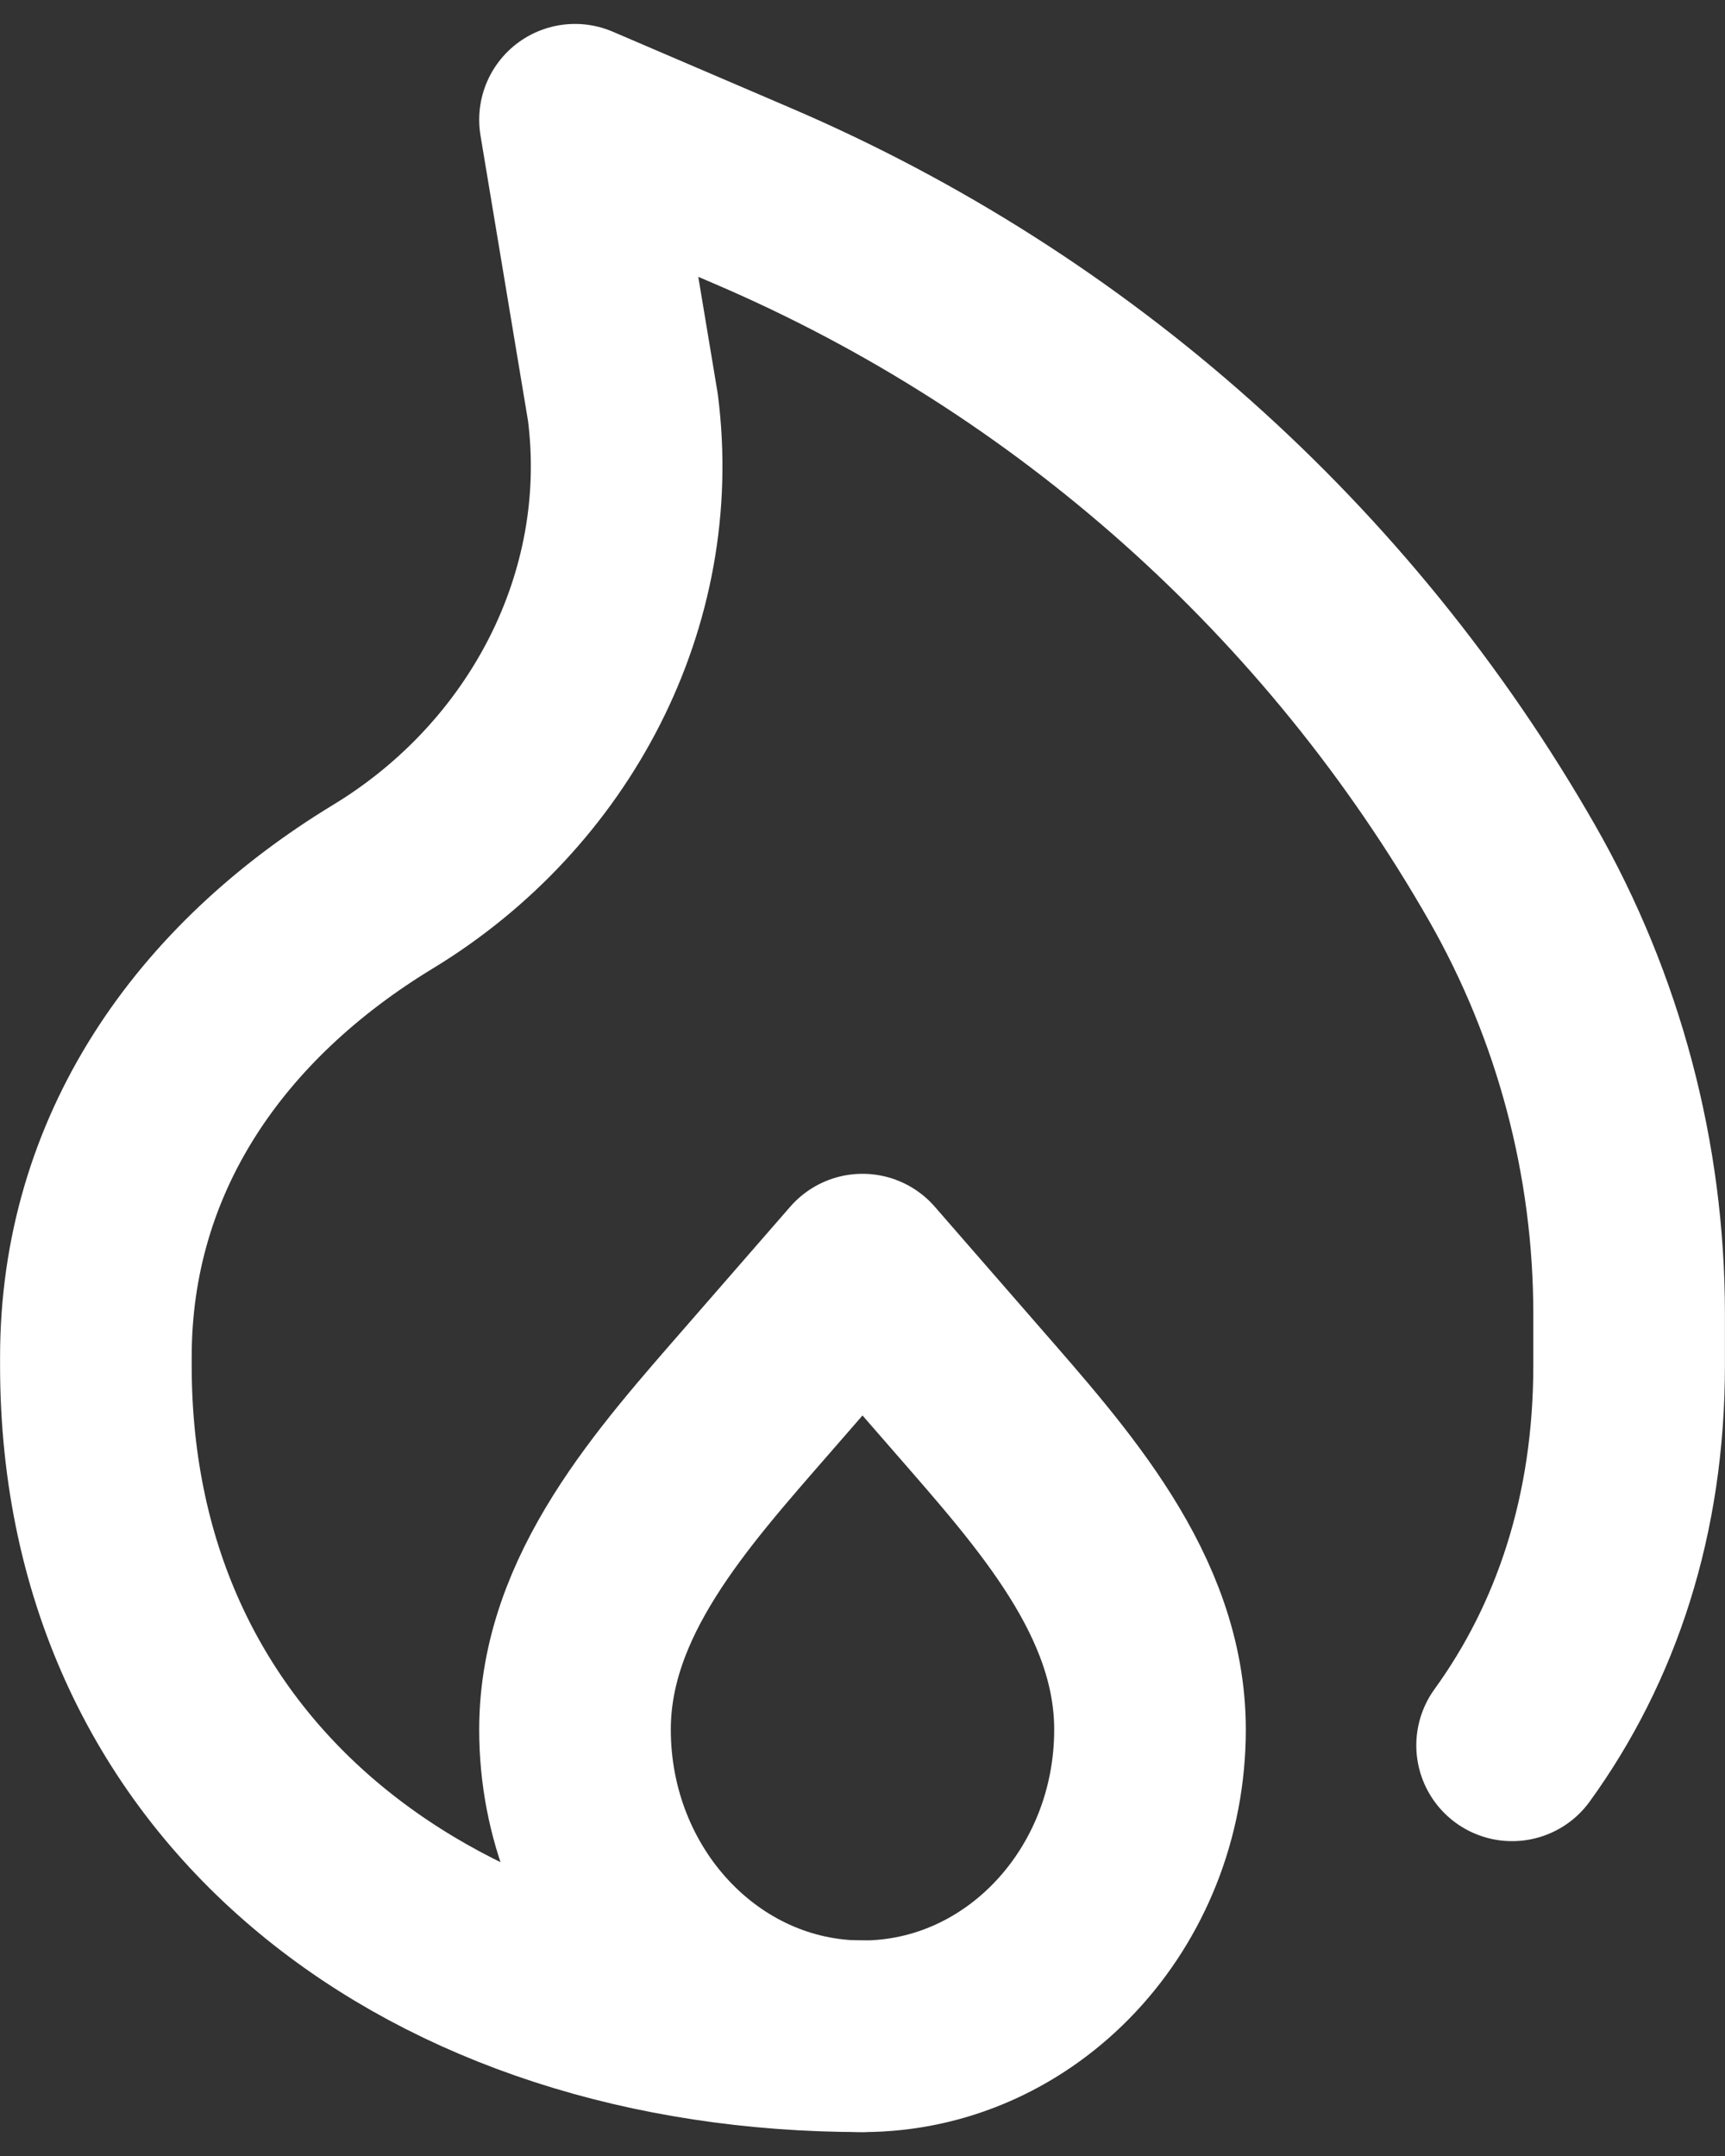 <svg width="12" height="15" viewBox="0 0 12 15" fill="none" xmlns="http://www.w3.org/2000/svg">
<rect x="0" y="0" width="12" height="15" fill="#333333" stroke="none"/>
<path d="M6 14.167C3.055 14.167 0.667 12.445 0.667 9.5V9.441C0.667 8.029 1.459 6.9 2.667 6.167C3.821 5.465 4.505 4.173 4.333 2.833L4 0.833L5.236 1.363C7.462 2.317 9.317 3.971 10.519 6.074C11.053 7.009 11.333 8.066 11.333 9.143V9.5C11.333 10.541 11.035 11.43 10.519 12.143" stroke="white" stroke-width="1.333" stroke-linecap="round" stroke-linejoin="round"/>
<path d="M6 14.167C4.895 14.167 4 13.211 4 12.033C4 11.1 4.677 10.353 5.273 9.668L6 8.833L6.727 9.668C7.323 10.353 8 11.1 8 12.033C8 13.211 7.105 14.167 6 14.167Z" stroke="white" stroke-width="1.333" stroke-linecap="round" stroke-linejoin="round"/>
</svg>
